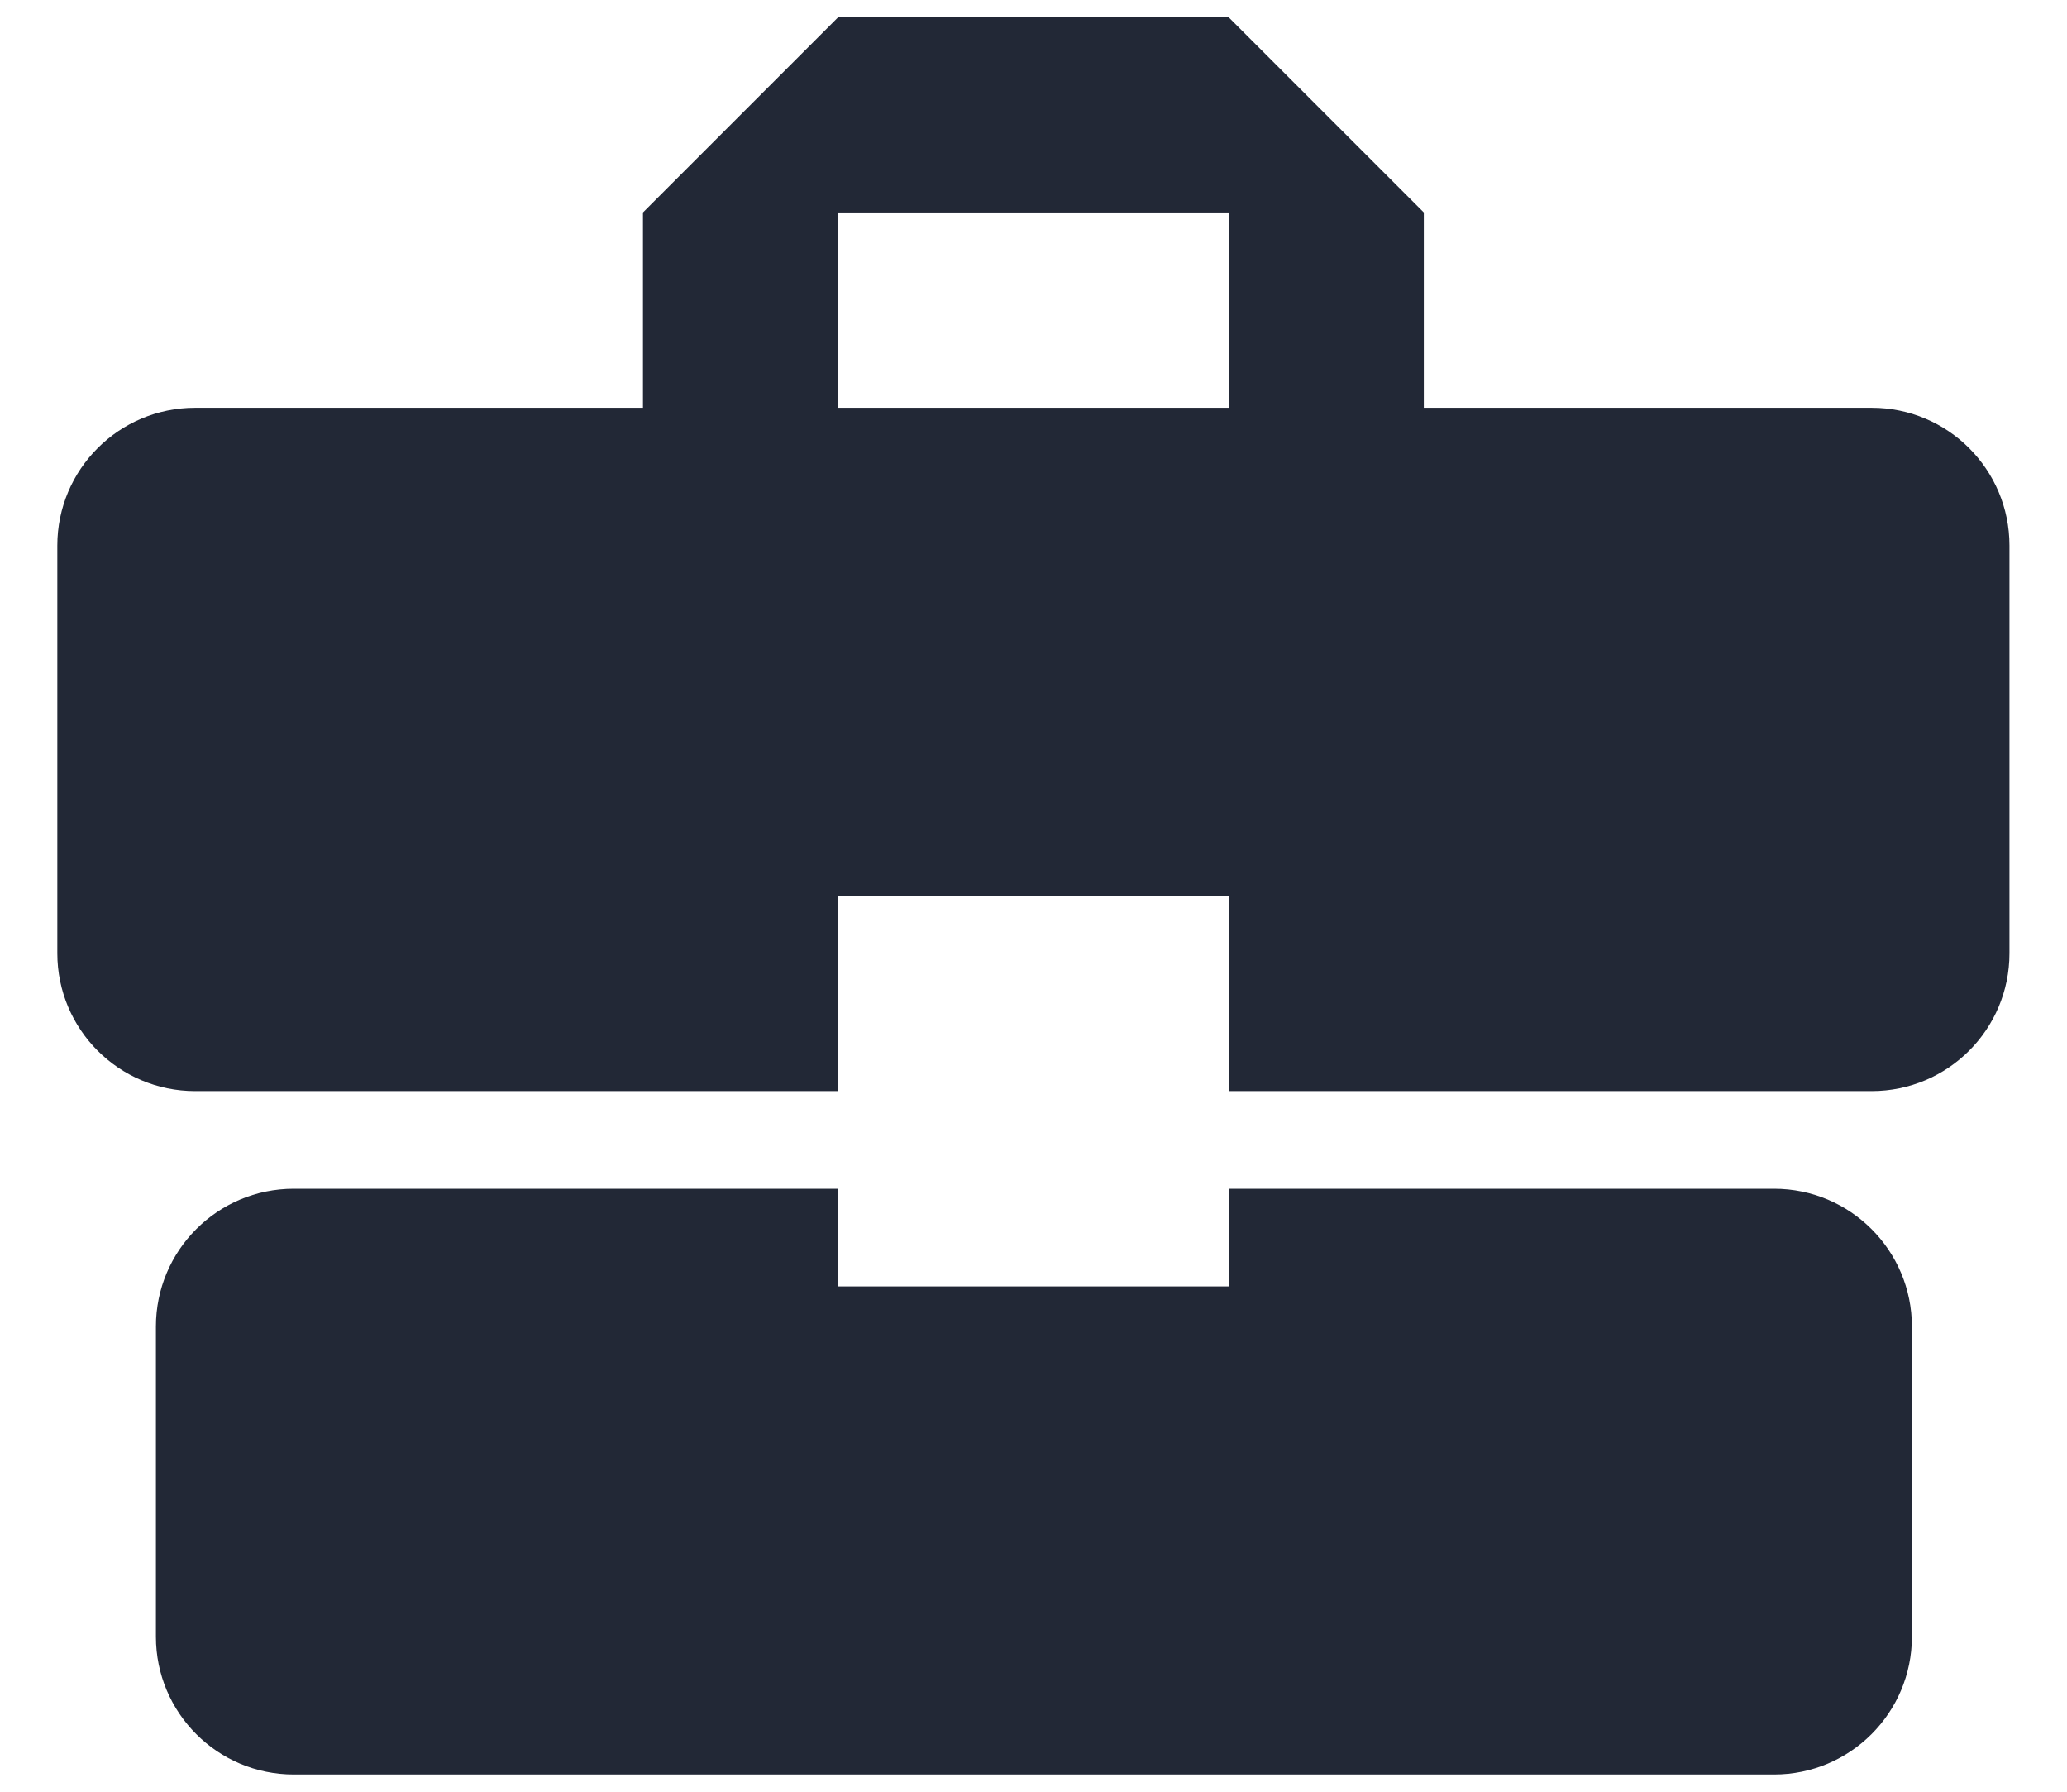 <svg width="30" height="26" viewBox="0 0 30 26" fill="none" xmlns="http://www.w3.org/2000/svg">
<path d="M12.165 18.667V17.25H4.263C3.158 17.25 2.263 18.145 2.263 19.25V23.75C2.263 24.855 3.158 25.75 4.263 25.75H25.749C26.853 25.75 27.749 24.855 27.749 23.75V19.25C27.749 18.145 26.853 17.25 25.749 17.25H17.832V18.667H12.165ZM29.165 7.917C29.165 6.812 28.27 5.917 27.165 5.917H20.665V3.083L17.832 0.25H12.165L9.332 3.083V5.917H2.832C1.727 5.917 0.832 6.812 0.832 7.917V13.833C0.832 14.938 1.727 15.833 2.832 15.833H12.165V13H17.832V15.833H27.165C28.27 15.833 29.165 14.938 29.165 13.833V7.917ZM17.832 5.917H12.165V3.083H17.832V5.917Z" fill="#222836"/>
</svg>
